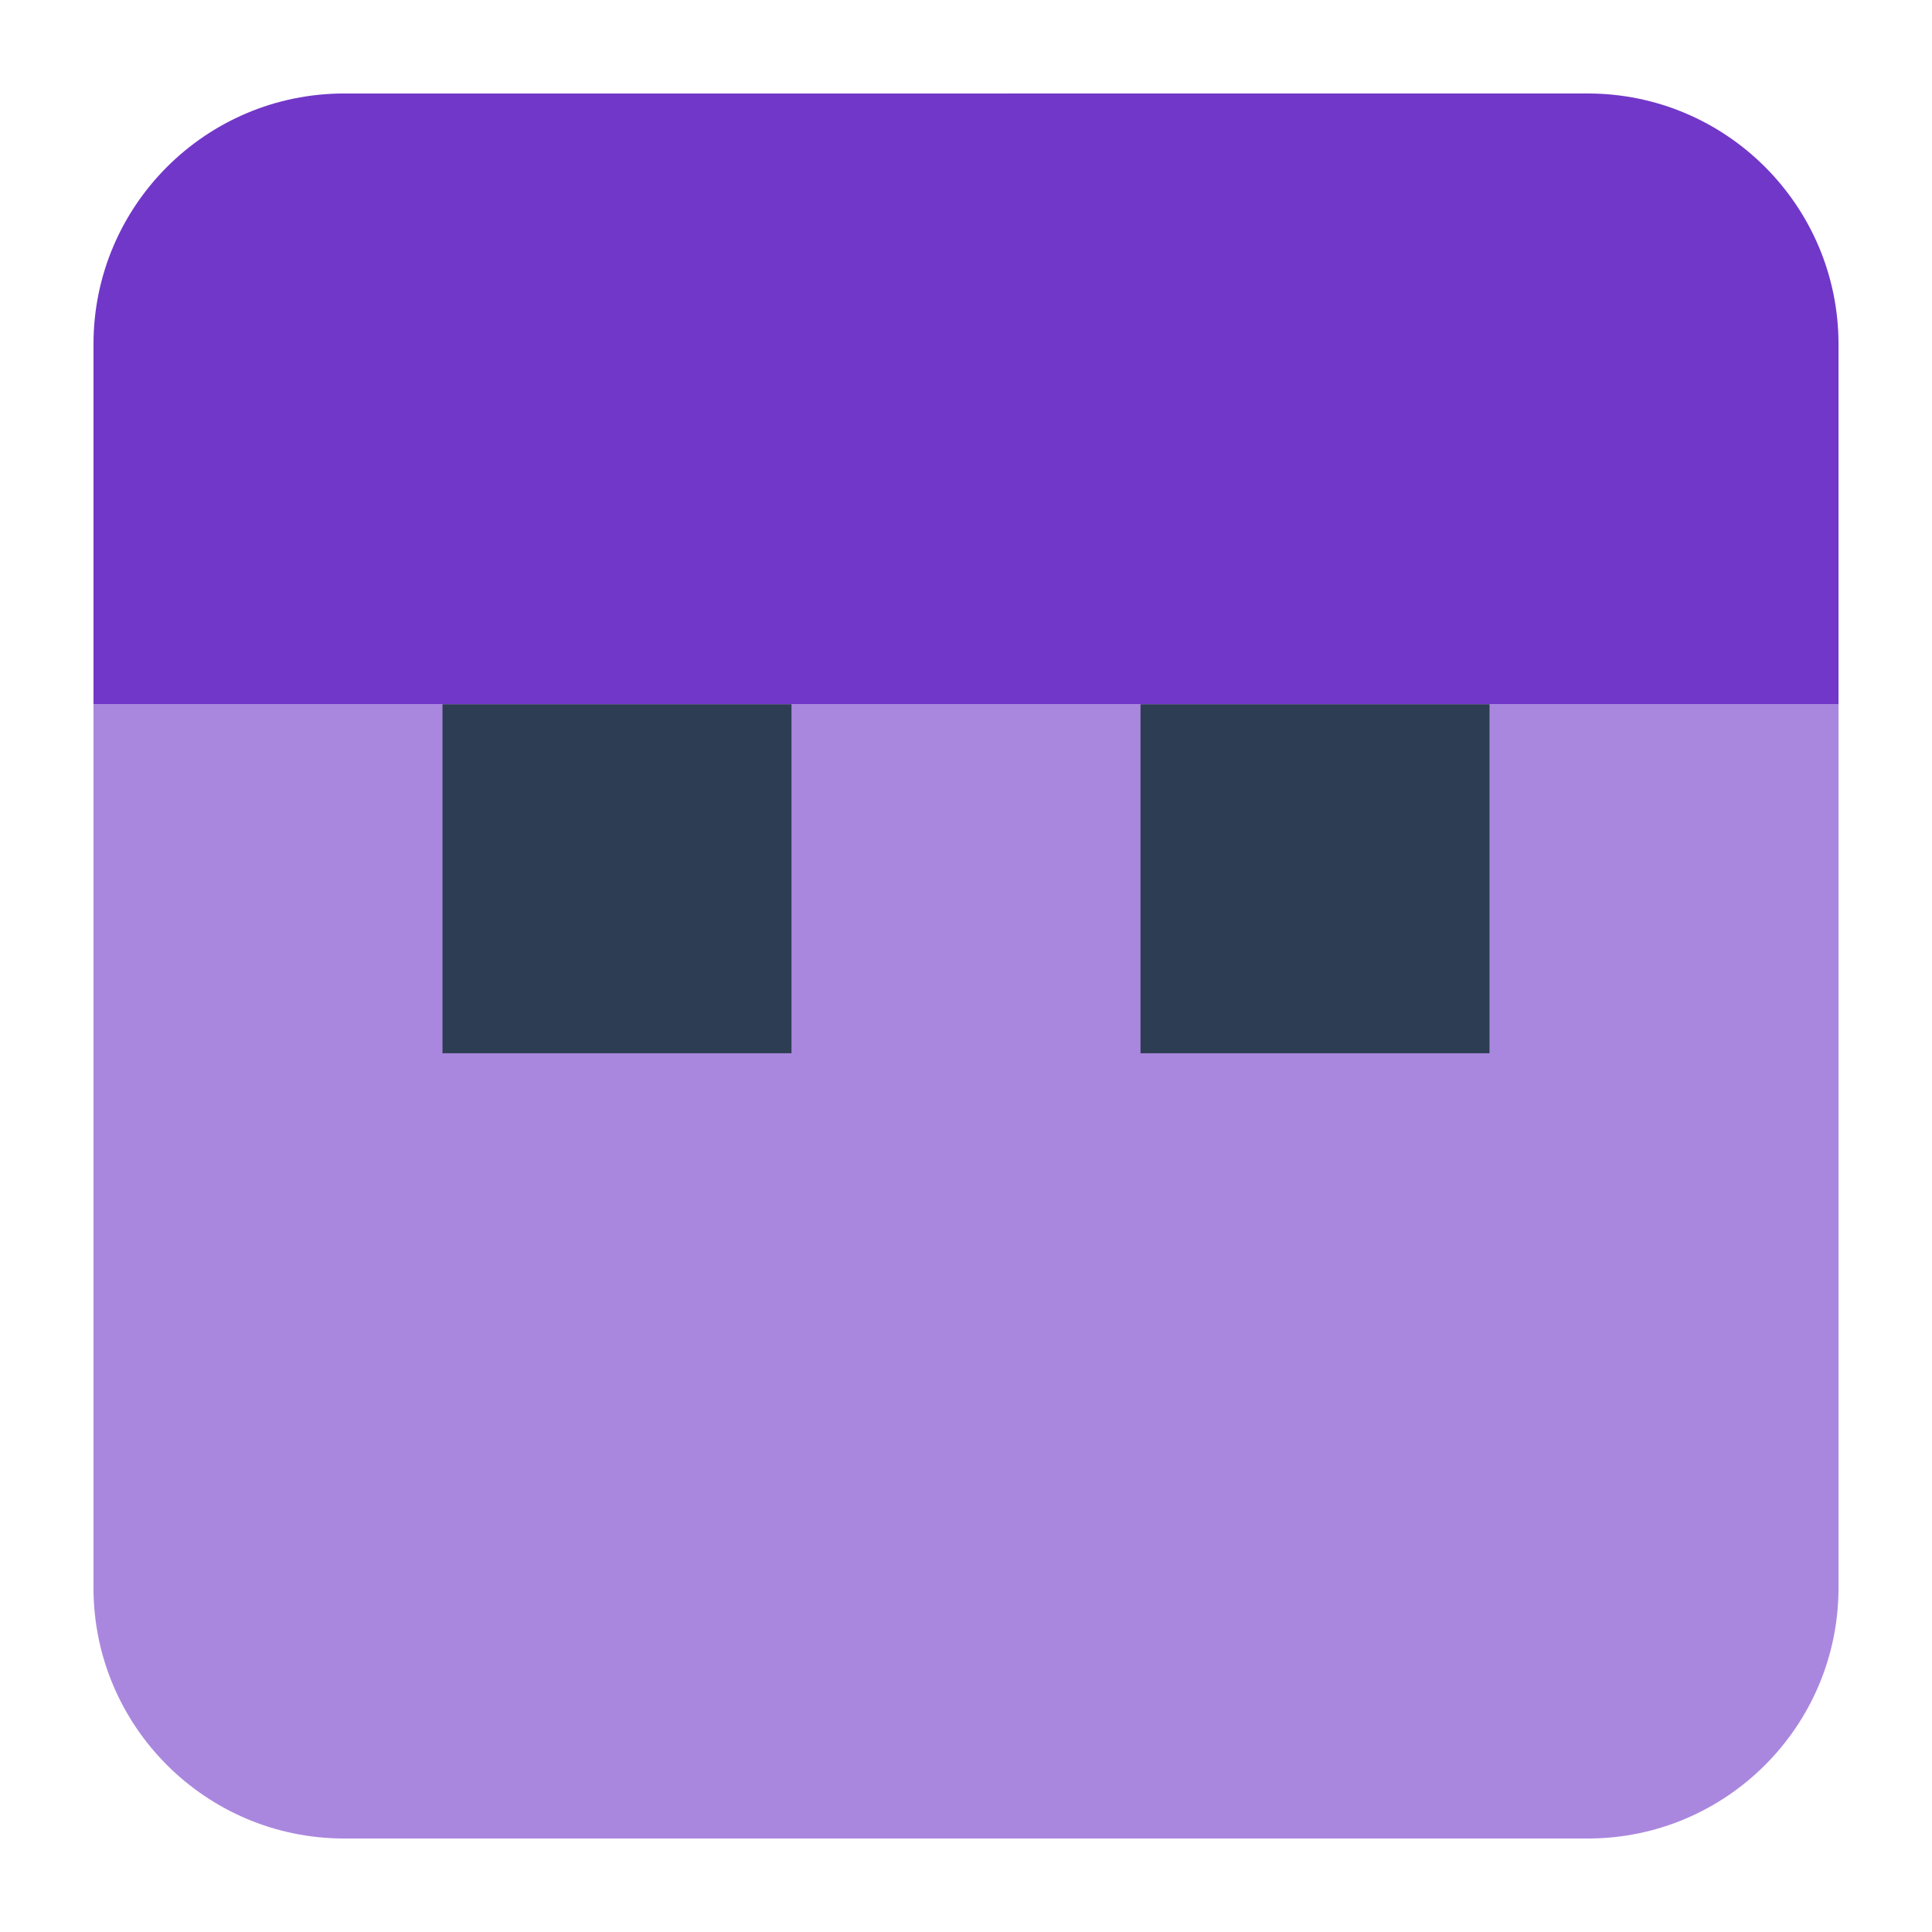 <?xml version="1.0" encoding="UTF-8" standalone="no"?>
<svg
   clip-rule="evenodd"
   fill-rule="evenodd"
   stroke-linejoin="round"
   stroke-miterlimit="2"
   viewBox="0 0 62 62"
   version="1.1"
   id="svg4"
   sodipodi:docname="openspades.svg"
   width="62"
   height="62"
   inkscape:version="1.4 (unknown)"
   xmlns:inkscape="http://www.inkscape.org/namespaces/inkscape"
   xmlns:sodipodi="http://sodipodi.sourceforge.net/DTD/sodipodi-0.dtd"
   xmlns="http://www.w3.org/2000/svg"
   xmlns:svg="http://www.w3.org/2000/svg">
  <defs
     id="defs4" />
  <sodipodi:namedview
     id="namedview4"
     pagecolor="#ffffff"
     bordercolor="#000000"
     borderopacity="0.25"
     inkscape:showpageshadow="2"
     inkscape:pageopacity="0.0"
     inkscape:pagecheckerboard="0"
     inkscape:deskcolor="#d1d1d1"
     inkscape:zoom="8.0729167"
     inkscape:cx="52.087742"
     inkscape:cy="29.047742"
     inkscape:window-width="1920"
     inkscape:window-height="998"
     inkscape:window-x="0"
     inkscape:window-y="0"
     inkscape:window-maximized="1"
     inkscape:current-layer="svg4" />
  <linearGradient
     id="a"
     x2="1"
     gradientTransform="matrix(0,-36.104,36.104,0,30.332,58.036)"
     gradientUnits="userSpaceOnUse">
    <stop
       stop-color="#d1d177"
       offset="0"
       id="stop1" />
    <stop
       stop-color="#ffffbf"
       offset="1"
       id="stop2" />
  </linearGradient>
  <g
     id="g4"
     transform="translate(0.668,0.668)">
    <path
       d="m 58.332,50.284 c 0,4.443 -3.605,8.048 -8.048,8.048 H 10.38 C 5.937,58.332 2.332,54.727 2.332,50.284 V 21.933 h 56 z"
       fill-rule="nonzero"
       id="path2"
       style="fill:#aa87de;fill-opacity:1" />
    <path
       d="m 50.284,2.332 c 4.443,0 8.048,3.605 8.048,8.048 v 11.553 h -56 V 10.38 C 2.332,5.937 5.937,2.332 10.38,2.332 Z"
       fill-rule="nonzero"
       id="path3"
       style="stroke-width:1.292;fill:#7137c8" />
    <path
       d="m 24.732,21.932 h -11.2 v 11.2 h 11.2 z m 22.4,0 h -11.2 v 11.2 h 11.2 z"
       id="path4"
       style="stroke-width:1.4;fill:#2d3d53;fill-opacity:1" />
  </g>
</svg>
